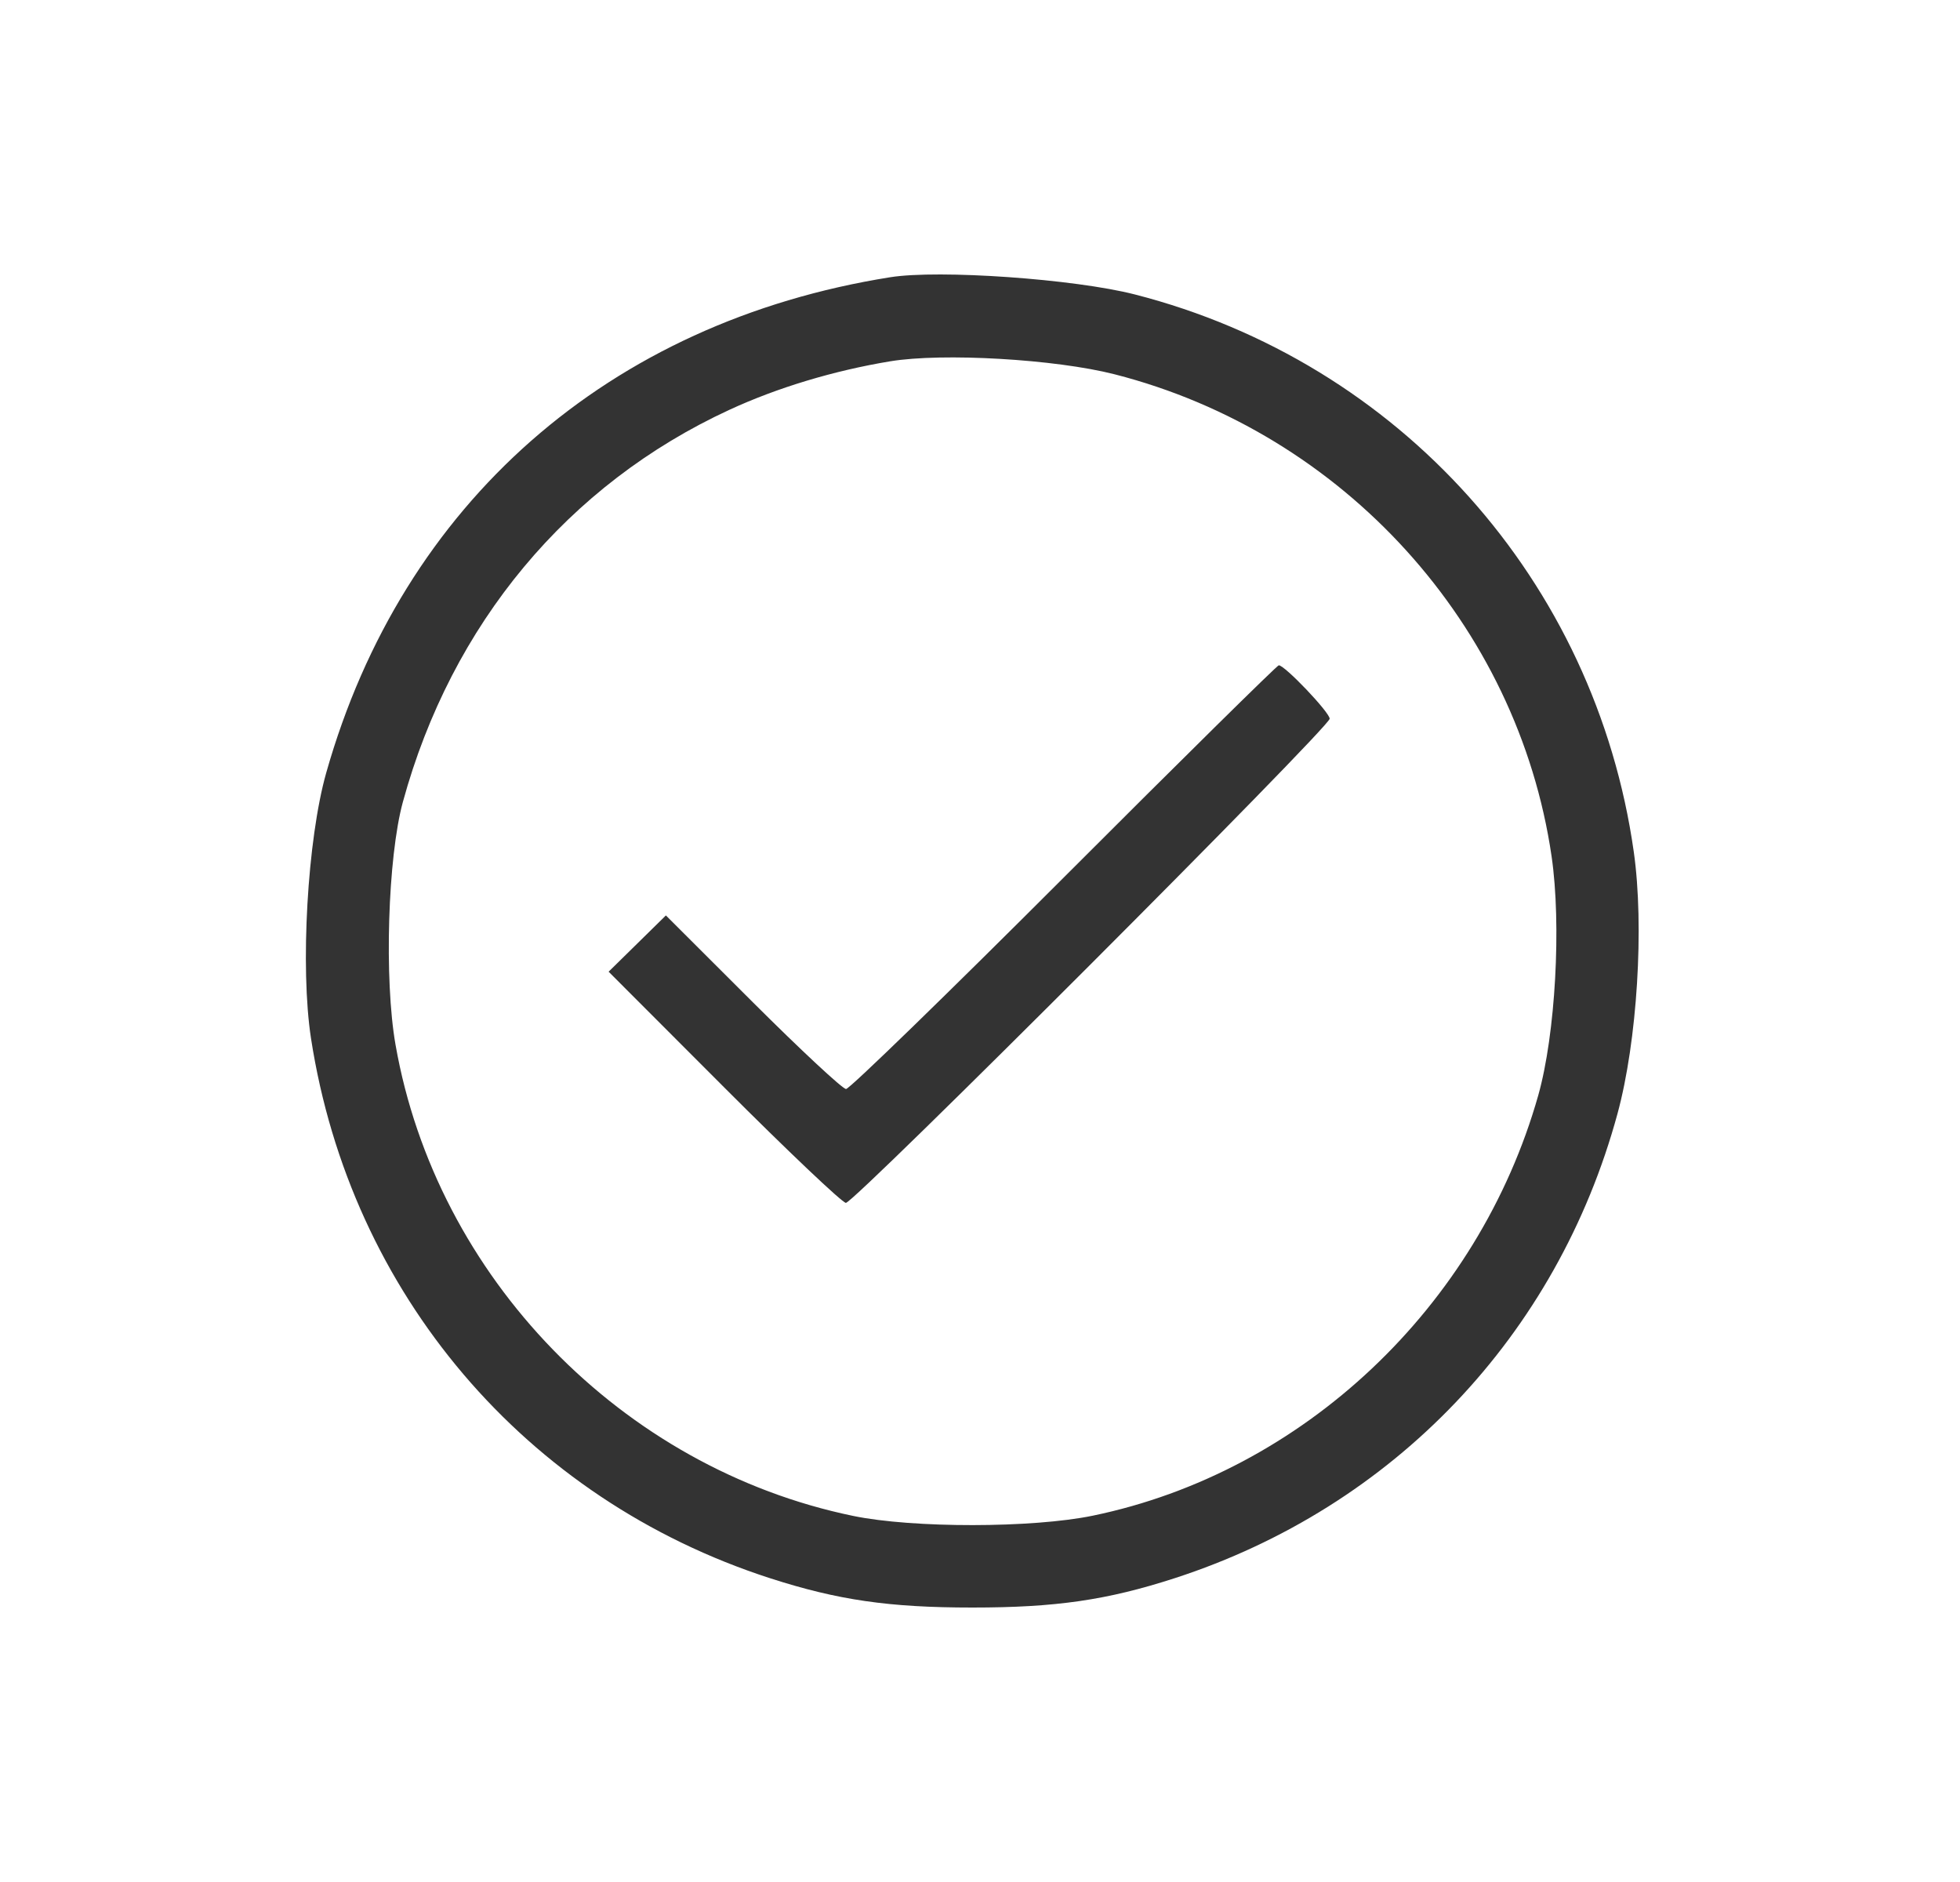 <svg width="50" height="48" viewBox="0 0 50 48" fill="none" xmlns="http://www.w3.org/2000/svg">
<path fill-rule="evenodd" clip-rule="evenodd" d="M22.709 7.071C15.53 8.213 10.269 12.834 8.322 19.71C7.841 21.407 7.654 24.674 7.934 26.485C8.94 32.993 13.399 38.235 19.644 40.252C21.372 40.81 22.68 41 24.806 41C26.935 41 28.244 40.81 29.968 40.251C35.551 38.44 39.724 34.063 41.263 28.403C41.766 26.554 41.948 23.626 41.678 21.726C40.699 14.821 35.701 9.239 28.95 7.51C27.41 7.115 23.957 6.872 22.709 7.071ZM28.436 9.547C34.276 11.041 38.718 15.941 39.581 21.839C39.836 23.586 39.68 26.383 39.241 27.937C37.714 33.33 33.242 37.549 27.877 38.657C26.339 38.975 23.287 38.978 21.764 38.663C15.861 37.444 11.13 32.574 10.09 26.646C9.797 24.981 9.892 21.861 10.278 20.452C11.521 15.913 14.486 12.354 18.61 10.451C19.831 9.887 21.271 9.453 22.709 9.215C24.05 8.994 26.924 9.16 28.436 9.547ZM27.145 22.372C24.174 25.344 21.671 27.775 21.583 27.775C21.495 27.775 20.425 26.779 19.205 25.562L16.987 23.348L16.256 24.066L15.526 24.783L18.471 27.731C20.09 29.352 21.489 30.679 21.579 30.679C21.796 30.679 33.92 18.547 33.92 18.331C33.92 18.169 32.776 16.968 32.622 16.968C32.581 16.968 30.116 19.399 27.145 22.372Z" fill="#333333"/>
</svg>
